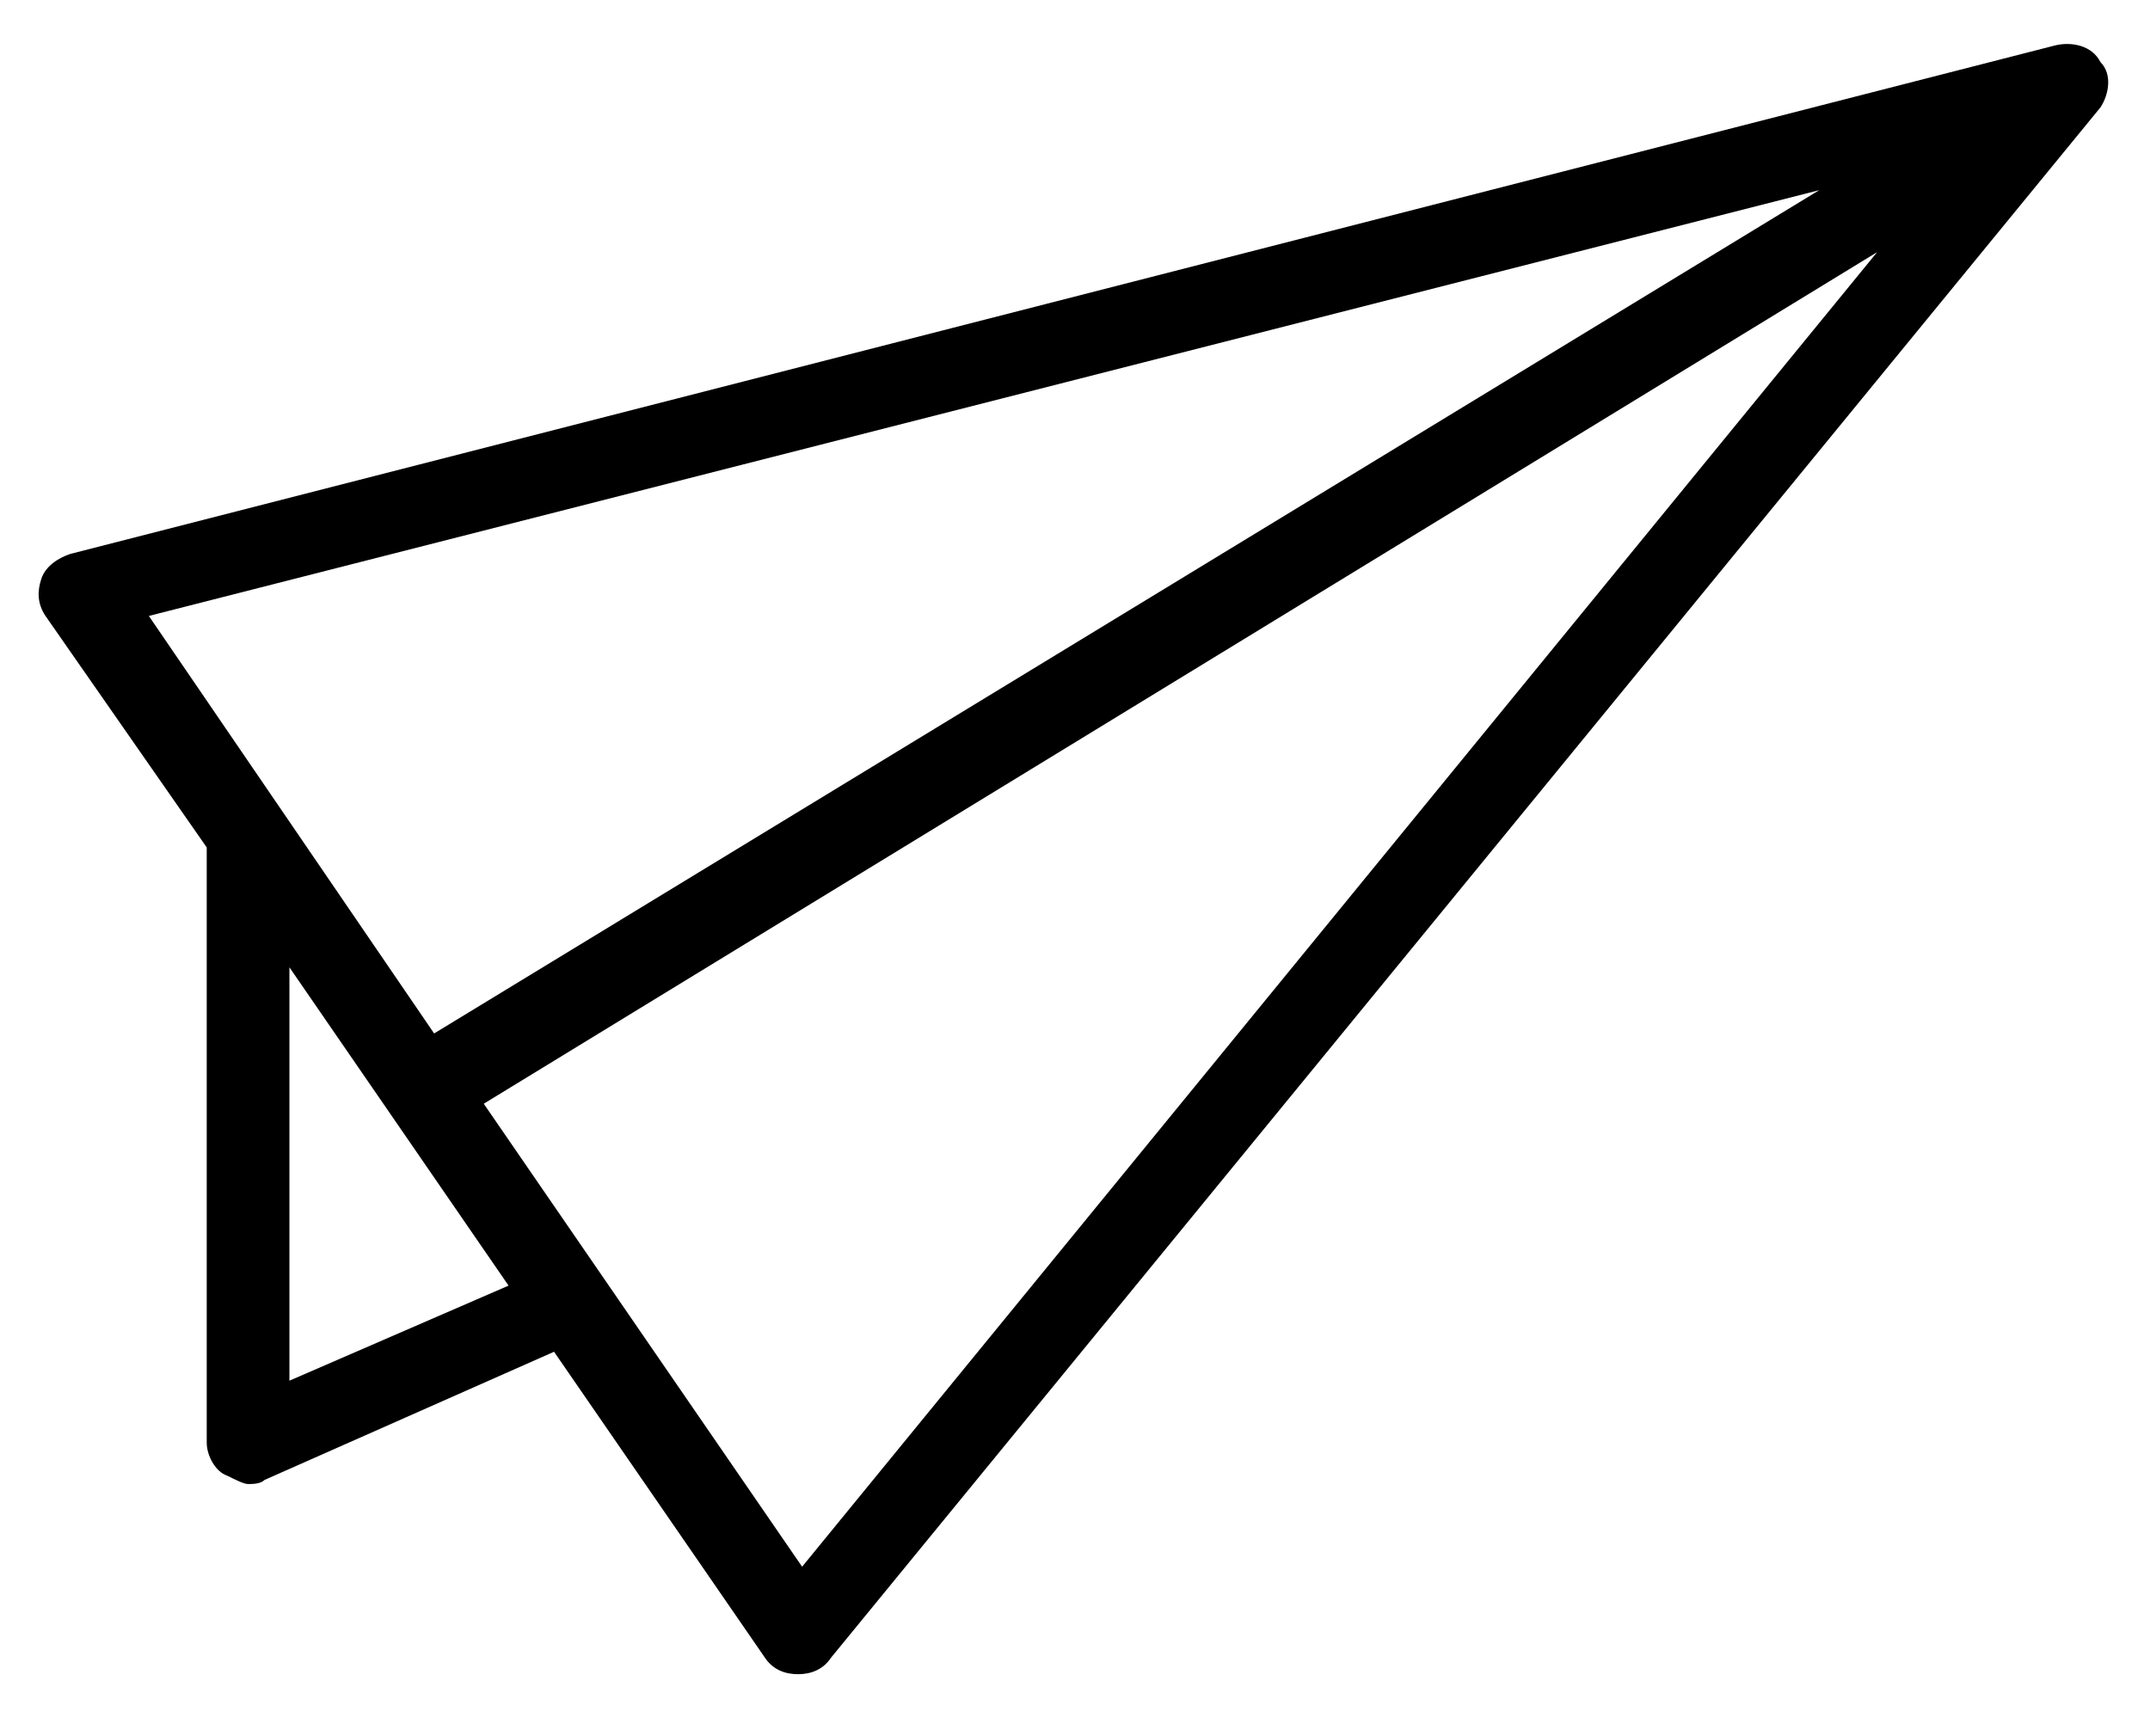 <?xml version="1.0" encoding="utf-8"?>
<!-- Generator: Adobe Illustrator 24.0.3, SVG Export Plug-In . SVG Version: 6.00 Build 0)  -->
<svg version="1.1" id="Layer_1" xmlns="http://www.w3.org/2000/svg" xmlns:xlink="http://www.w3.org/1999/xlink" x="0px" y="0px"
	 viewBox="0 0 52 42" style="enable-background:new 0 0 52 42;" xml:space="preserve">
<title>Send</title>
<desc>Created with Sketch.</desc>
<path d="M50.8,1.5c-0.2-0.4-0.7-0.5-1.1-0.4l-48,12.3c-0.3,0.1-0.6,0.3-0.7,0.6c-0.1,0.3-0.1,0.6,0.1,0.9L5,20.5c0,0.1,0,0.1,0,0.2
	v14.2c0,0.3,0.2,0.7,0.5,0.8c0.2,0.1,0.4,0.2,0.5,0.2c0.1,0,0.3,0,0.4-0.1l7-3.1l5.1,7.4c0.2,0.3,0.5,0.4,0.8,0.4c0,0,0,0,0,0
	c0.3,0,0.6-0.1,0.8-0.4L50.8,2.6C51,2.3,51.1,1.8,50.8,1.5z M44,4.6L10.5,25L3.6,14.9L44,4.6z M7,33.4v-10l5.3,7.7L7,33.4z
	 M19.4,37.9l-7.7-11.2L45.4,6.1L19.4,37.9z"/>
</svg>
